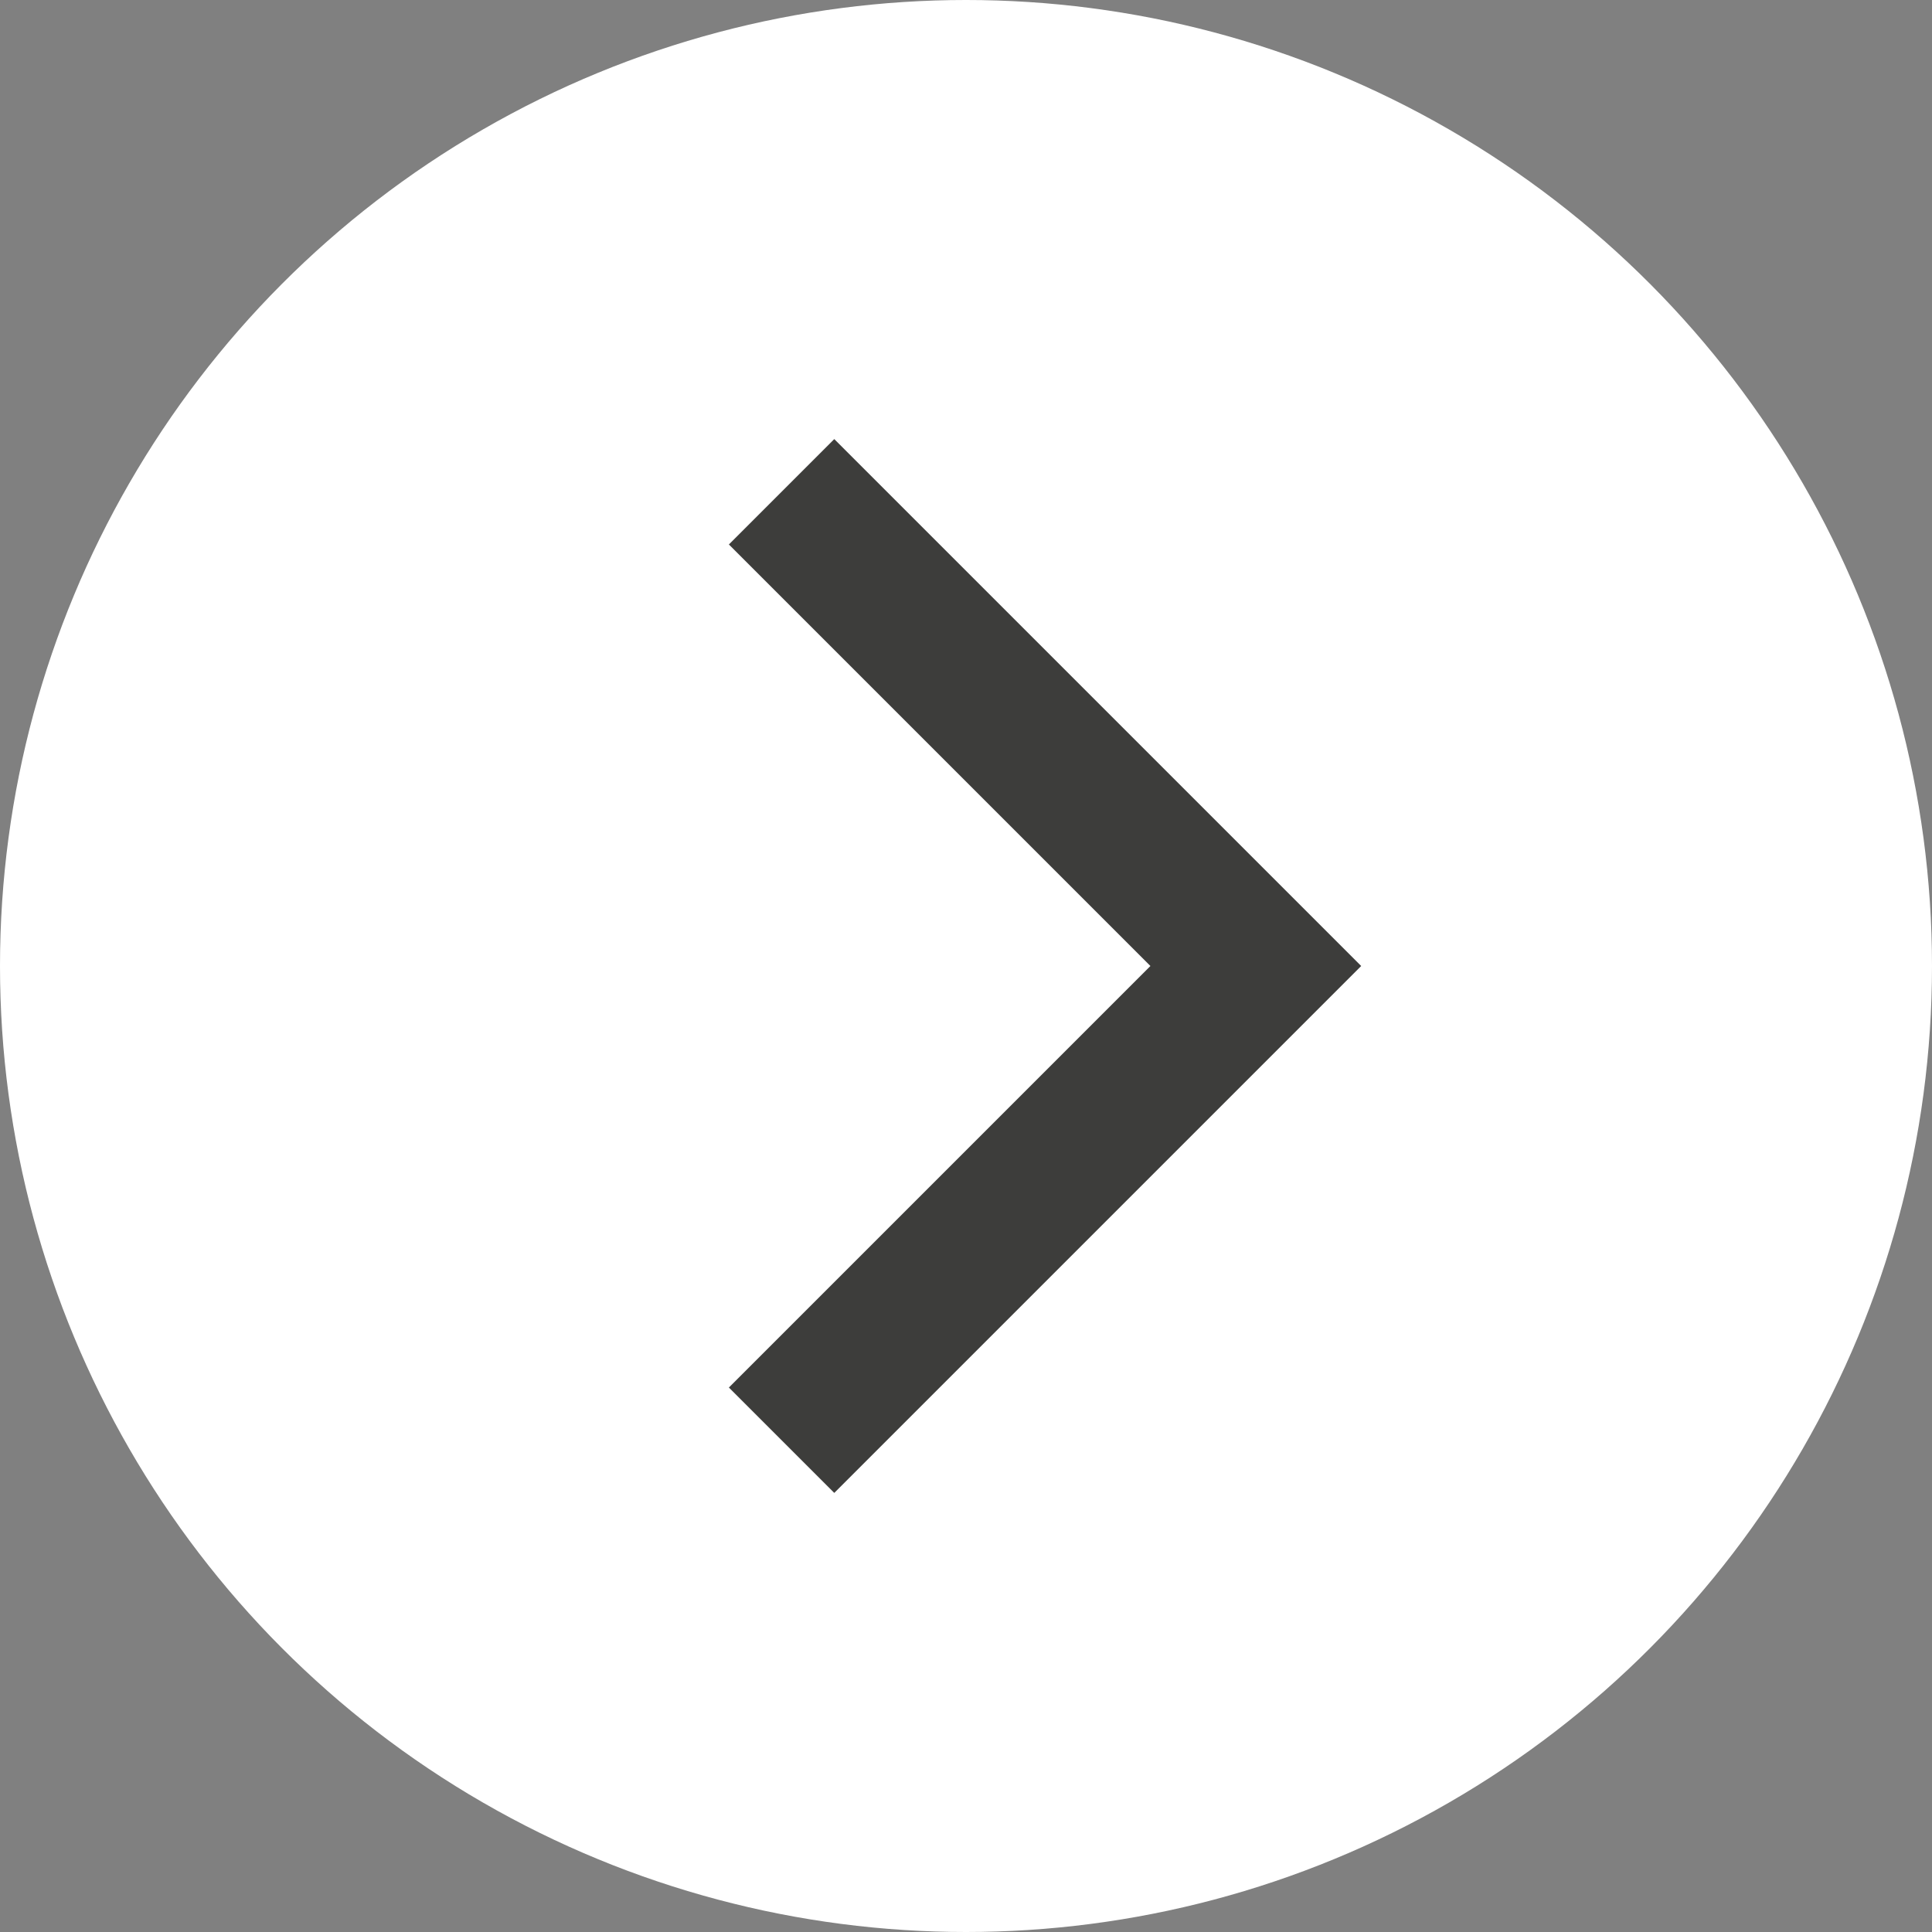 <svg xmlns="http://www.w3.org/2000/svg" width="44" height="44" viewBox="0 0 44 44"><rect x="0" y="0" width="44" height="44" fill="#808080" stroke="none"/><g transform="translate(186 1785) rotate(180)"><circle cx="22" cy="22" r="22" transform="translate(142 1741)" fill="#fff"/><path d="M10,12,22,24l2.4-2.4L14.8,12l9.6-9.6L22,0Z" transform="translate(145 1751)" fill="#3d3d3b"/></g></svg>